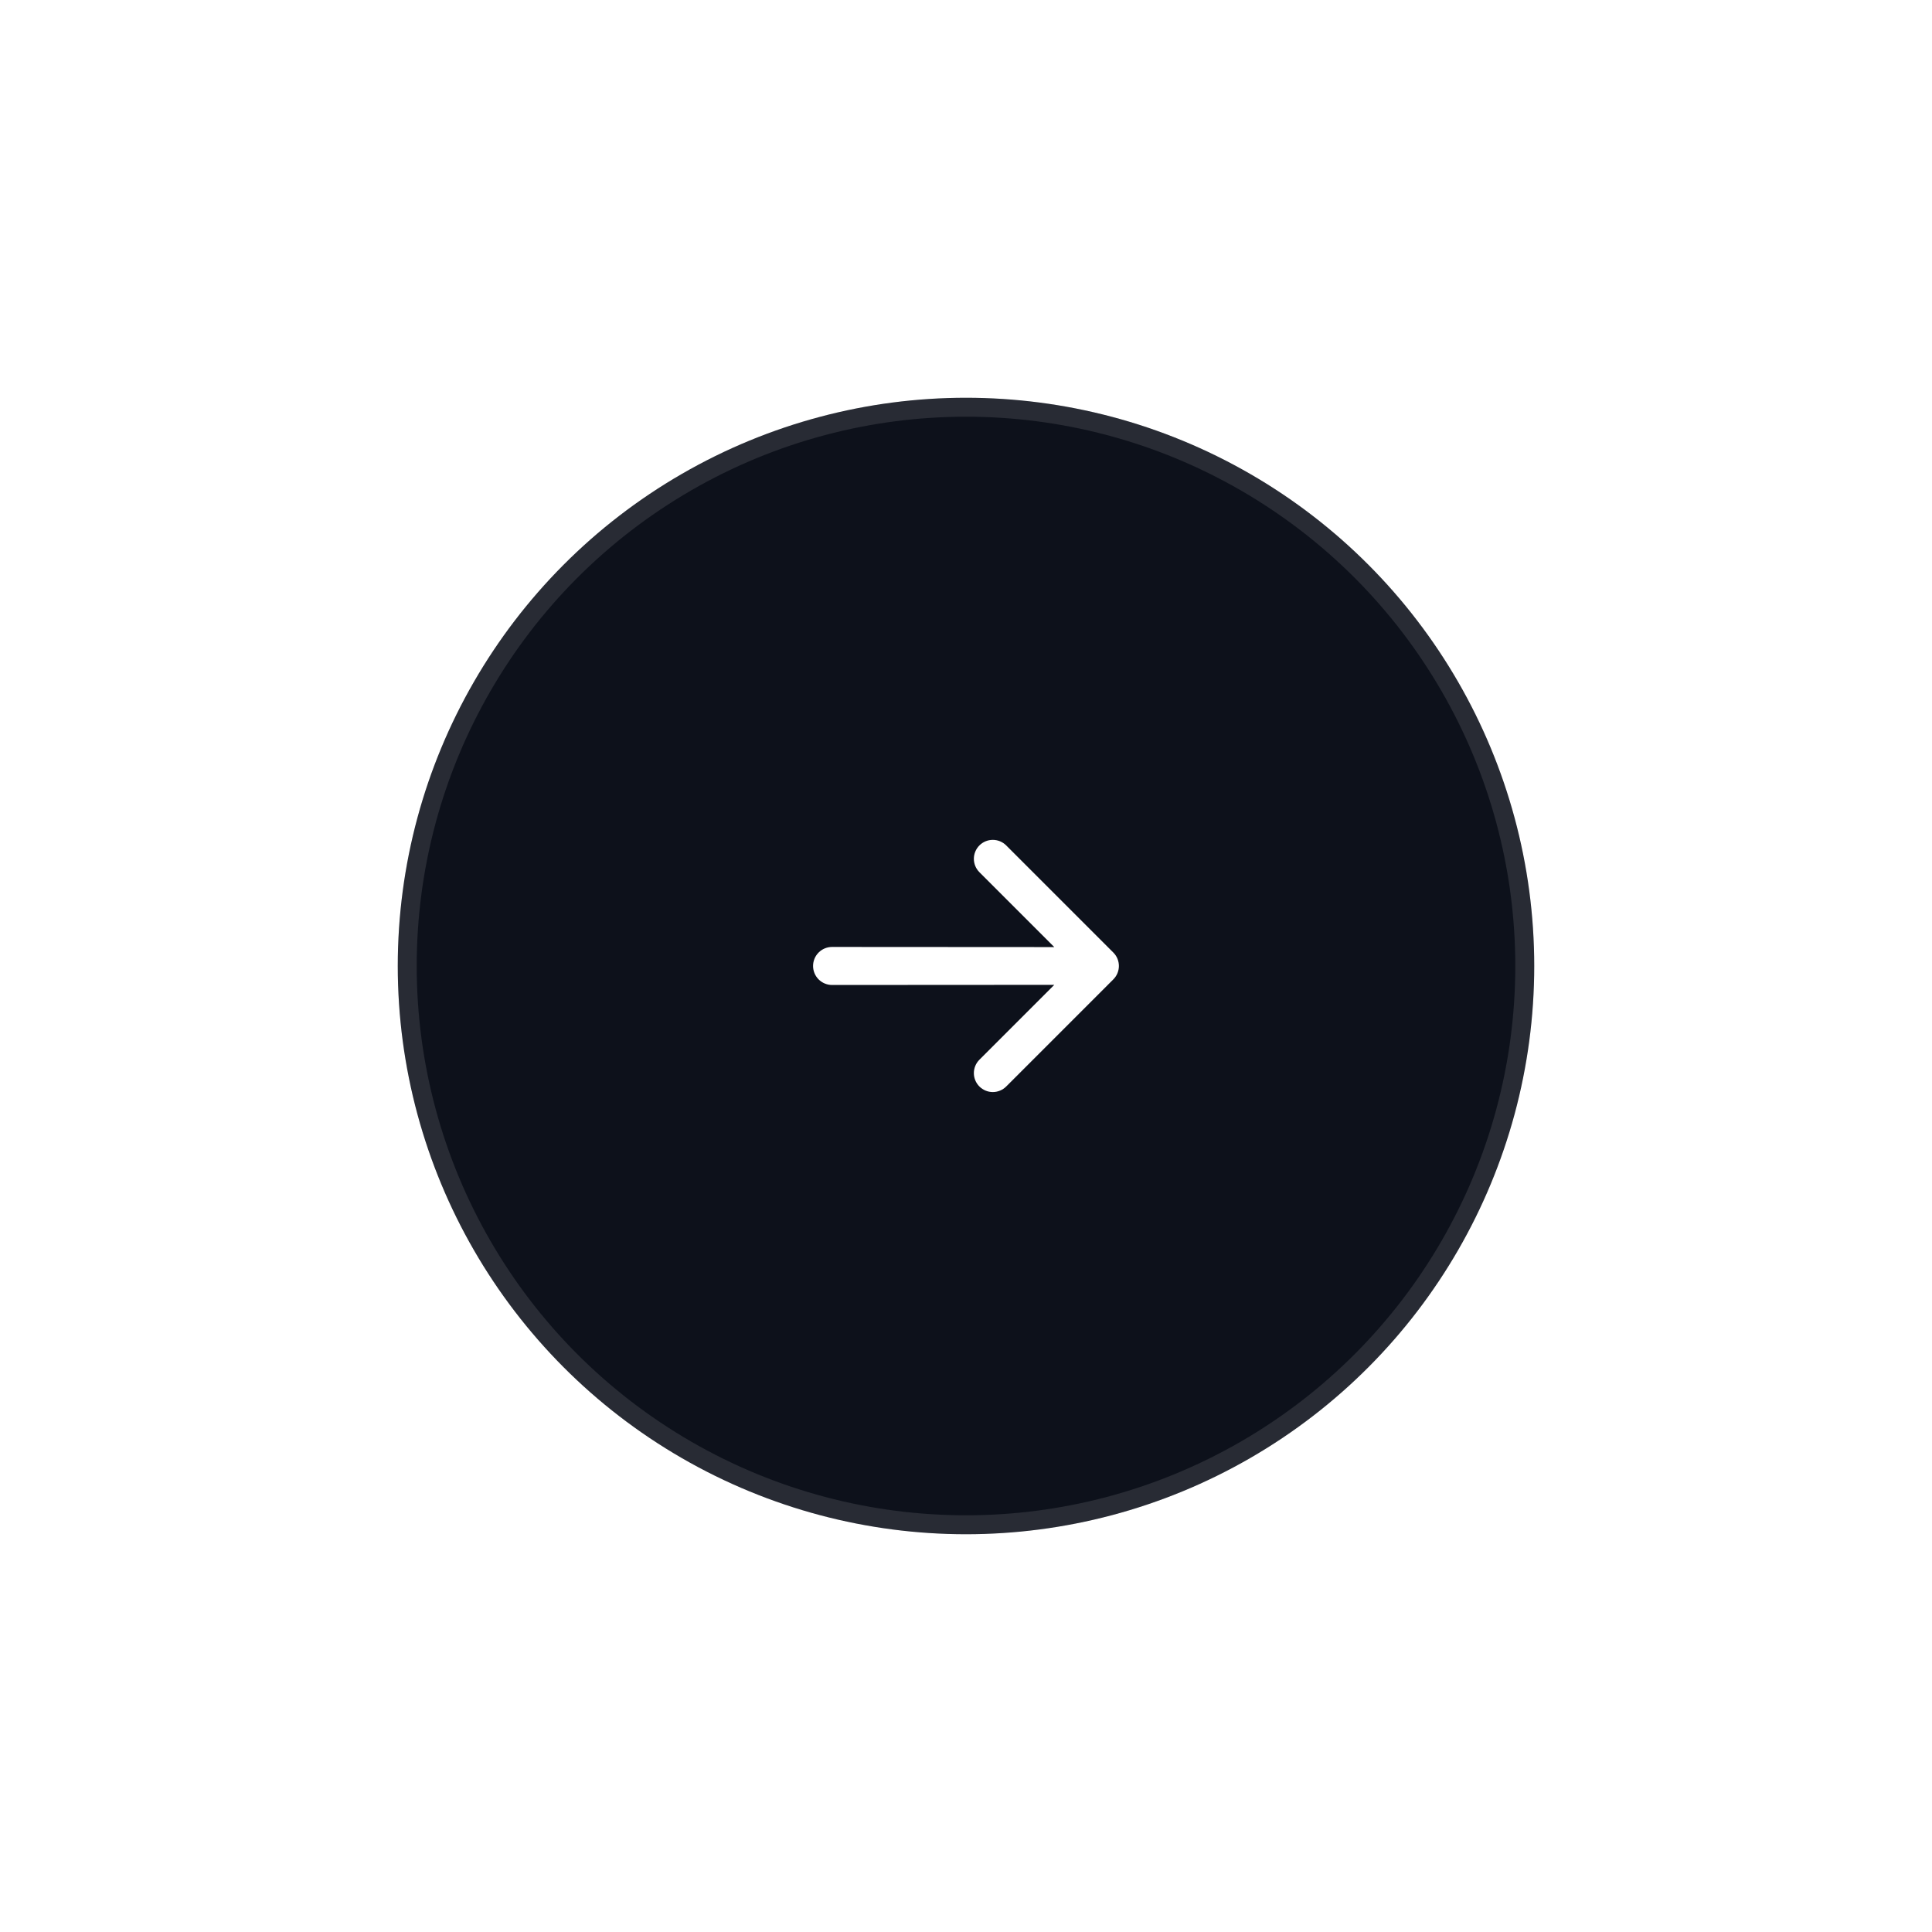 <svg width="102" height="102" viewBox="0 0 102 102" fill="none" xmlns="http://www.w3.org/2000/svg">
<g filter="url(#filter0_d_152_5146)">
<circle cx="51" cy="47" r="30" fill="#0D111B"/>
<circle cx="51" cy="47" r="29.5" stroke="white" stroke-opacity="0.11"/>
<path d="M51.708 40.634C51.521 40.822 51.415 41.076 51.415 41.341C51.415 41.606 51.521 41.861 51.708 42.048L55.661 46.001L43.93 45.994C43.664 45.994 43.408 46.1 43.22 46.288C43.032 46.476 42.926 46.732 42.926 46.998C42.926 47.264 43.032 47.52 43.22 47.708C43.408 47.896 43.664 48.002 43.93 48.002L55.661 47.995L51.708 51.948C51.521 52.135 51.415 52.39 51.415 52.655C51.415 52.92 51.521 53.174 51.708 53.362C51.896 53.549 52.15 53.655 52.415 53.655C52.681 53.655 52.935 53.549 53.122 53.362L58.779 47.705C58.967 47.517 59.072 47.263 59.072 46.998C59.072 46.733 58.967 46.478 58.779 46.291L53.122 40.634C52.935 40.446 52.681 40.341 52.415 40.341C52.15 40.341 51.896 40.446 51.708 40.634Z" fill="white"/>
</g>
<defs>
<filter id="filter0_d_152_5146" x="0" y="0" width="102" height="102" filterUnits="userSpaceOnUse" color-interpolation-filters="sRGB">
<feFlood flood-opacity="0" result="BackgroundImageFix"/>
<feColorMatrix in="SourceAlpha" type="matrix" values="0 0 0 0 0 0 0 0 0 0 0 0 0 0 0 0 0 0 127 0" result="hardAlpha"/>
<feOffset dy="4"/>
<feGaussianBlur stdDeviation="10.5"/>
<feComposite in2="hardAlpha" operator="out"/>
<feColorMatrix type="matrix" values="0 0 0 0 0 0 0 0 0 0 0 0 0 0 0 0 0 0 0.59 0"/>
<feBlend mode="normal" in2="BackgroundImageFix" result="effect1_dropShadow_152_5146"/>
<feBlend mode="normal" in="SourceGraphic" in2="effect1_dropShadow_152_5146" result="shape"/>
</filter>
</defs>
</svg>
